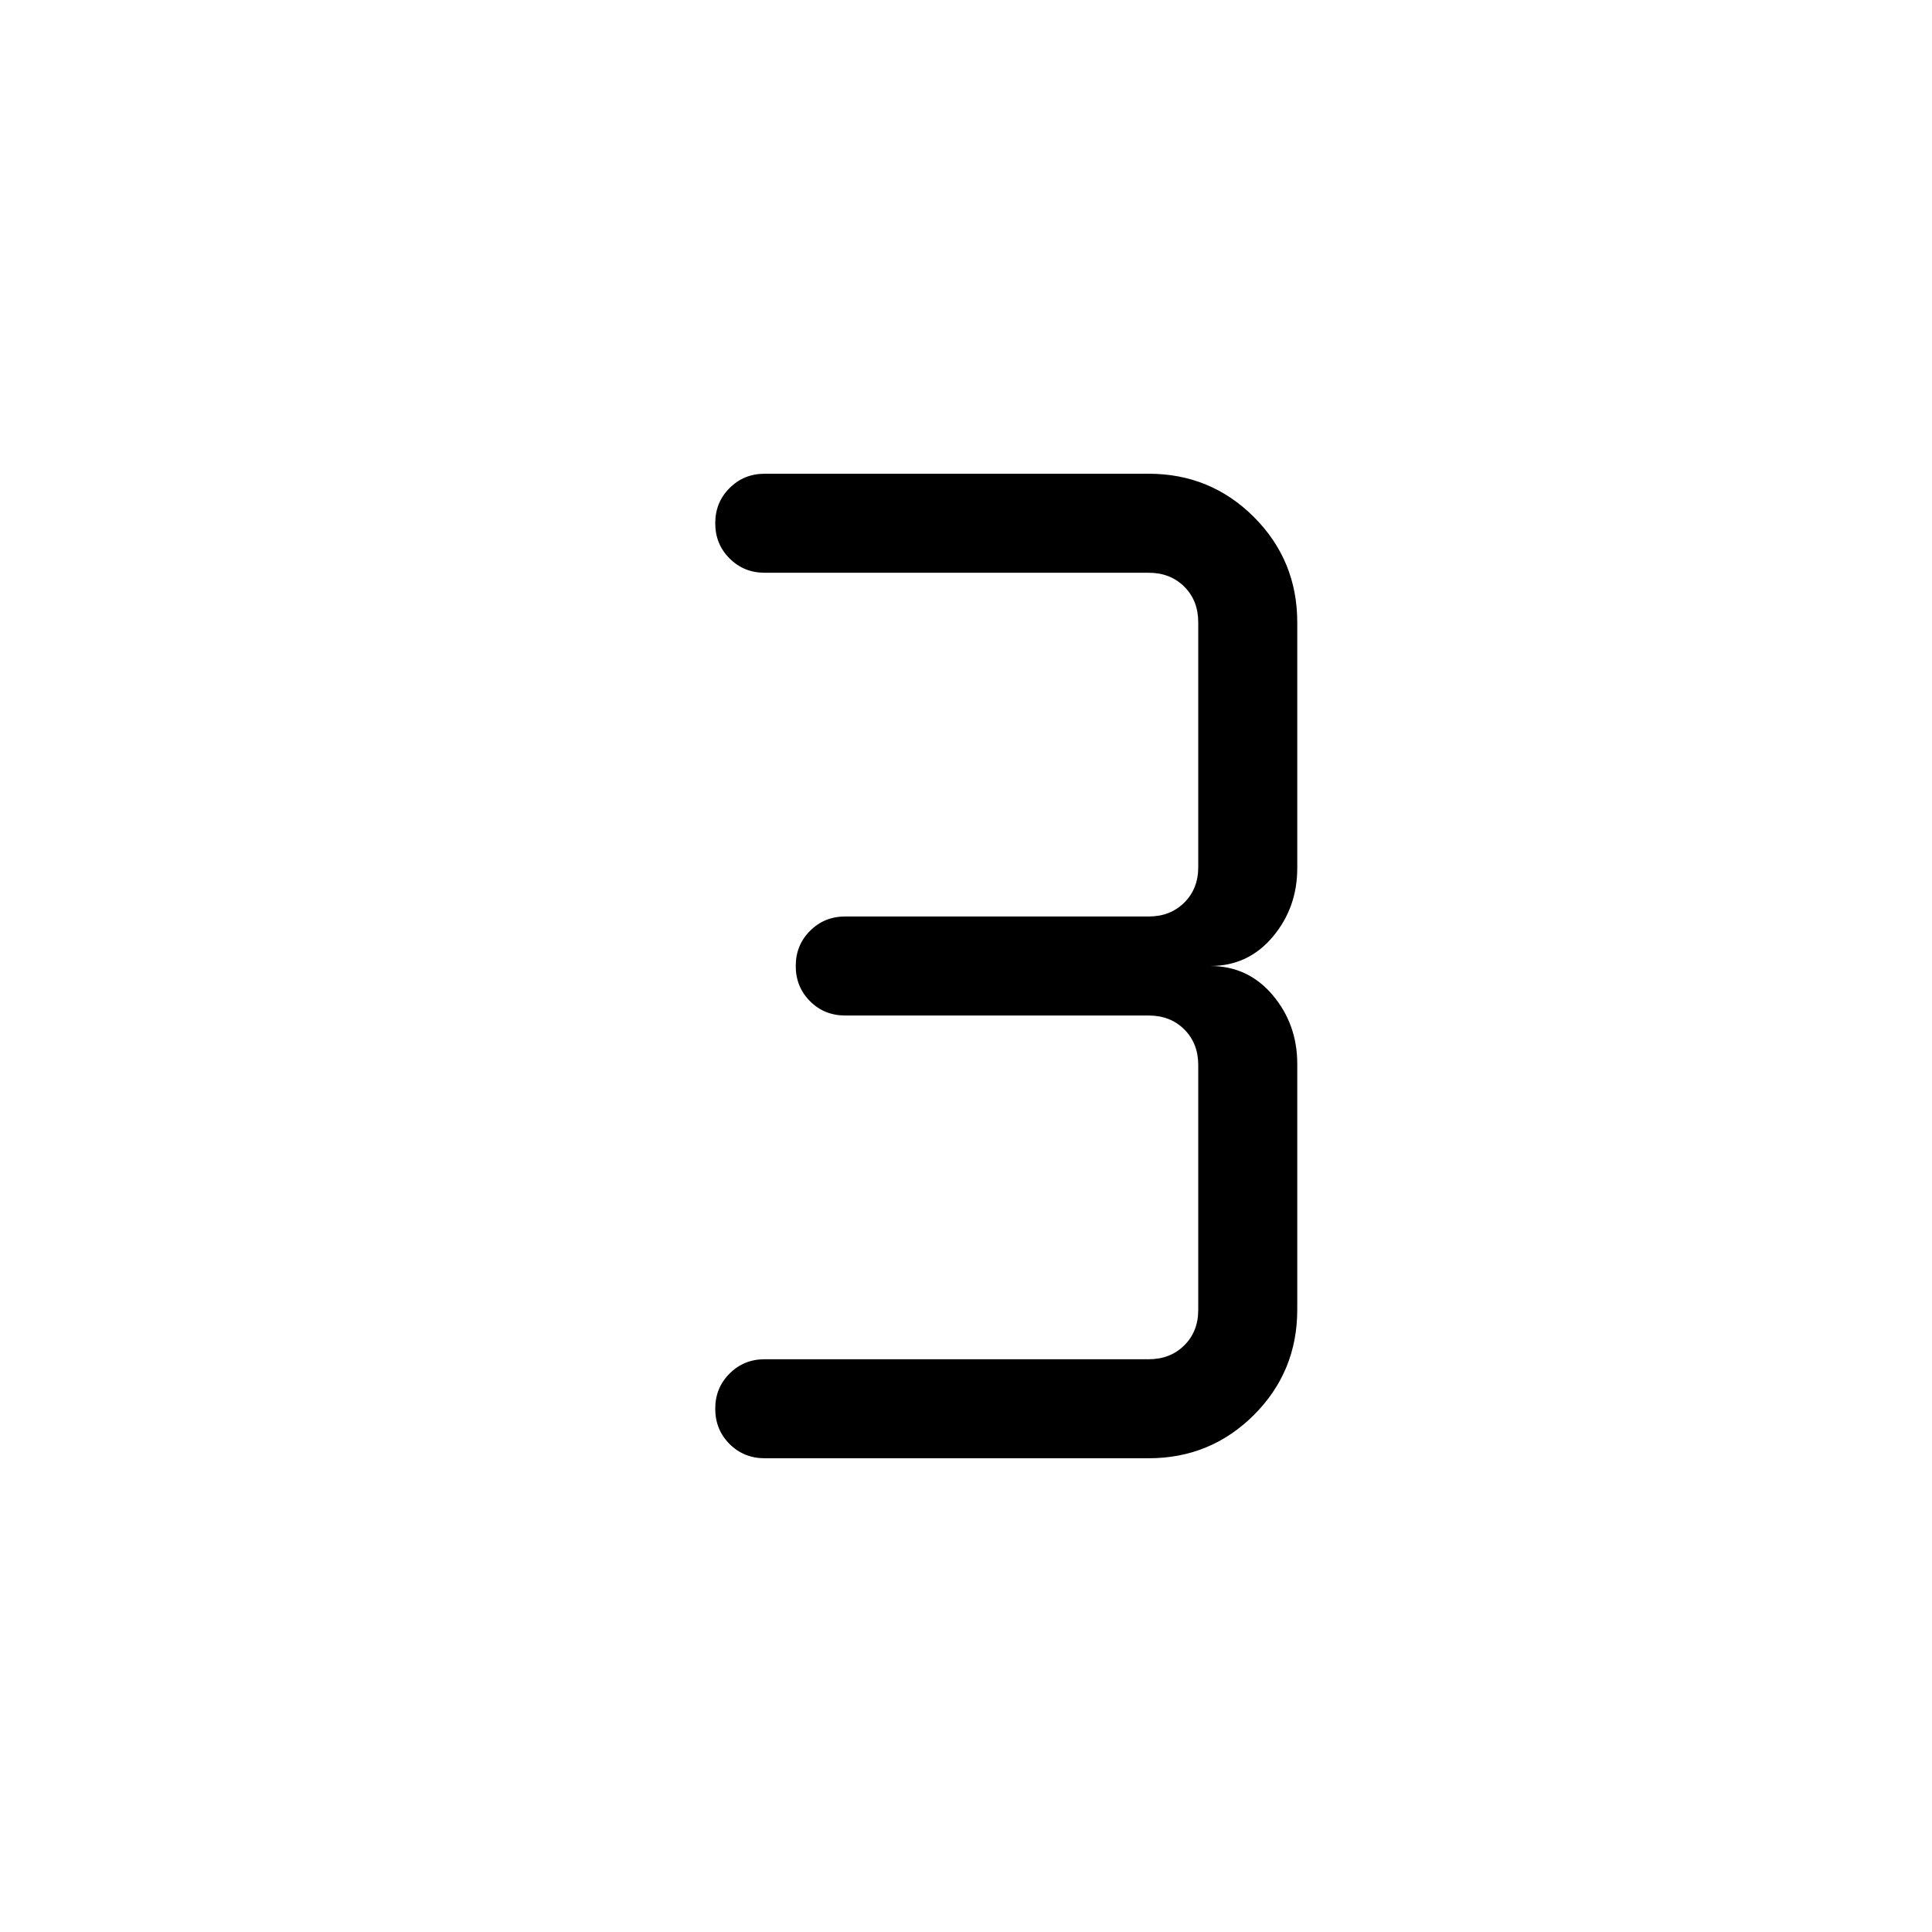 <svg xmlns="http://www.w3.org/2000/svg" width="1em" height="1em" viewBox="0 0 24 24"><path fill="currentColor" d="M14.27 18.115H9.5q-.26 0-.437-.177q-.178-.178-.178-.438t.178-.437q.177-.178.437-.178h4.77q.268 0 .442-.173t.173-.443v-3.038q0-.27-.173-.443t-.443-.173H10.5q-.26 0-.437-.177q-.178-.178-.178-.438t.178-.437q.177-.178.437-.178h3.77q.268 0 .442-.173t.173-.443V7.731q0-.27-.173-.443t-.443-.173H9.5q-.26 0-.437-.178q-.178-.177-.178-.437t.178-.437q.177-.178.437-.178h4.77q.768 0 1.307.538q.538.539.538 1.308v3.054q0 .49-.304.852q-.305.363-.776.363q.47 0 .776.363q.304.362.304.852v3.054q0 .77-.538 1.308q-.539.538-1.308.538"/></svg>